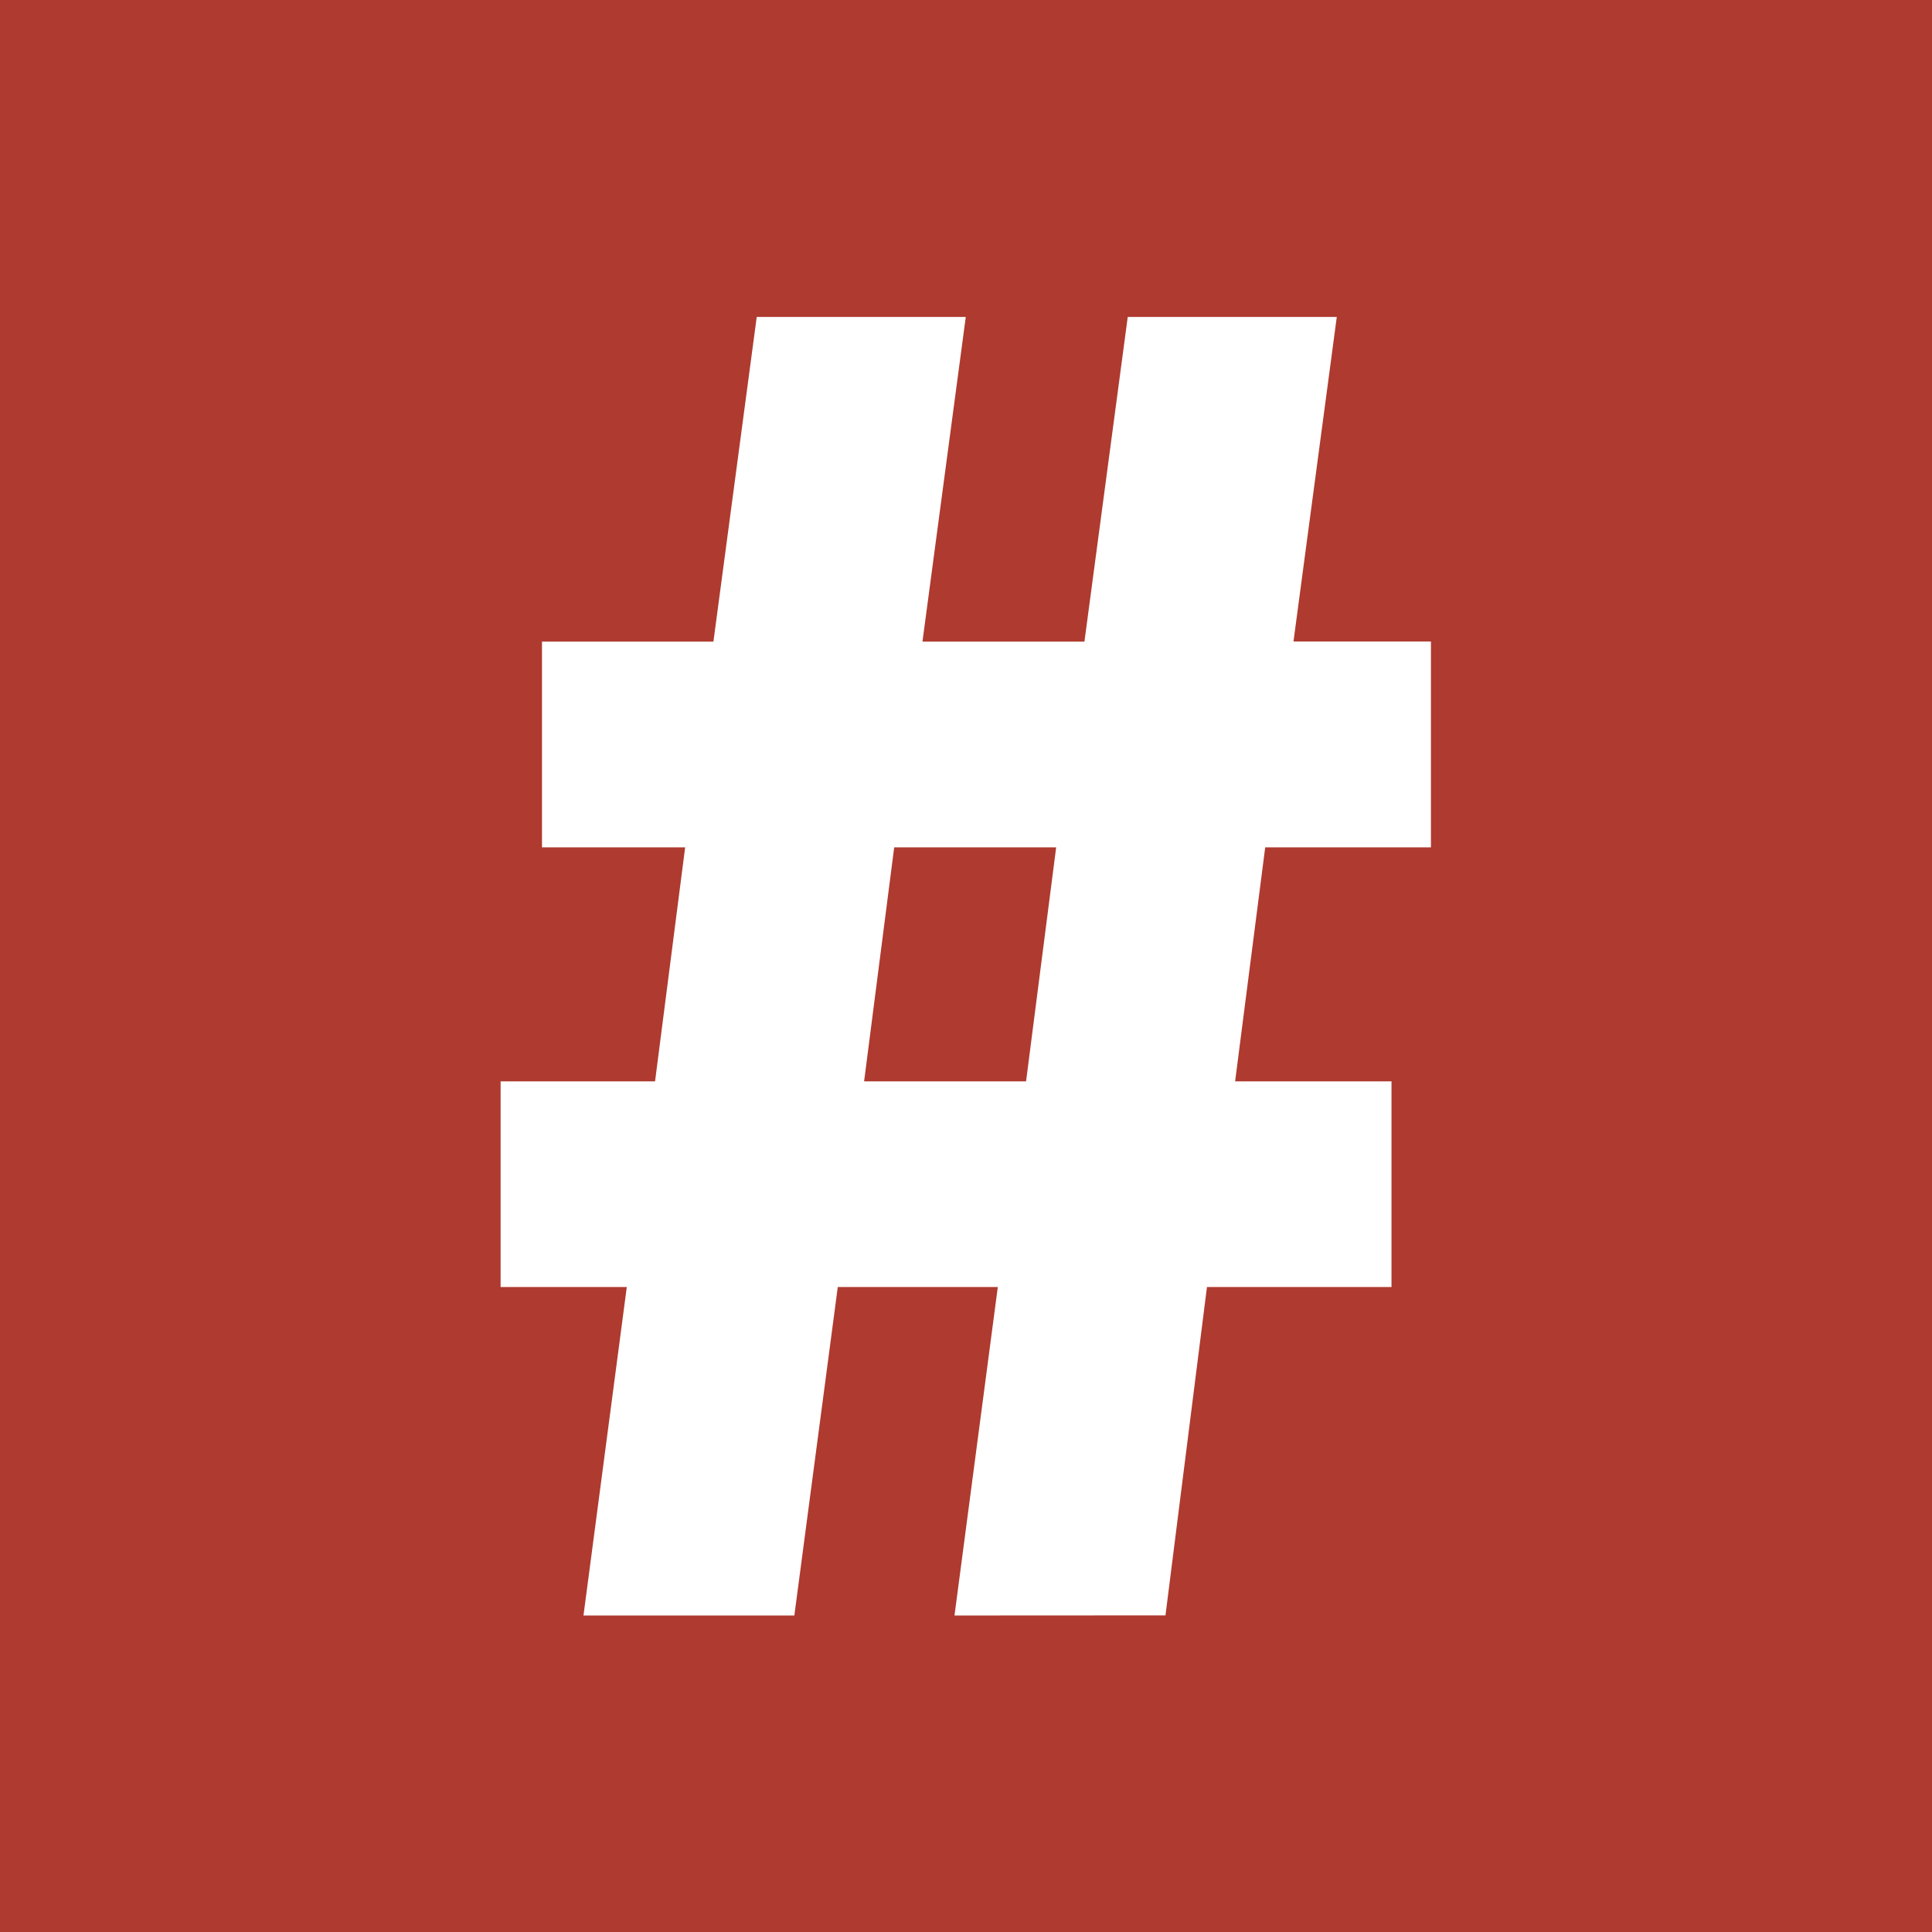 <?xml version="1.0" encoding="UTF-8" standalone="no"?>
<svg
   xmlns:dc="http://purl.org/dc/elements/1.1/"
   xmlns:cc="http://creativecommons.org/ns#"
   xmlns:rdf="http://www.w3.org/1999/02/22-rdf-syntax-ns#"
   xmlns:svg="http://www.w3.org/2000/svg"
   xmlns="http://www.w3.org/2000/svg"
   xmlns:sodipodi="http://sodipodi.sourceforge.net/DTD/sodipodi-0.dtd"
   xmlns:inkscape="http://www.inkscape.org/namespaces/inkscape"
   sodipodi:docname="favicon.svg"
   inkscape:version="1.0 (4035a4fb49, 2020-05-01)"
   id="svg8"
   version="1.1"
   viewBox="0 0 16.933 16.933"
   height="64"
   width="64">
  <defs
     id="defs2" />
  <sodipodi:namedview
     inkscape:snap-page="true"
     units="px"
     showgrid="false"
     inkscape:document-rotation="0"
     inkscape:current-layer="layer1"
     inkscape:document-units="mm"
     inkscape:cy="47.879127"
     inkscape:cx="60.444444"
     inkscape:zoom="4.2365224"
     inkscape:pageshadow="2"
     inkscape:pageopacity="0.0"
     borderopacity="1.0"
     bordercolor="#666666"
     pagecolor="#ffffff"
     id="base" />
  <g
     id="layer1"
     inkscape:groupmode="layer"
     inkscape:label="Layer 1">
    <rect
       y="0"
       x="0"
       height="16.933"
       width="16.933"
       id="rect833"
       style="fill:#af3a2f;fill-opacity:1;stroke-width:0.159;stroke-linecap:round;stroke-dasharray:0.159, 0.318;paint-order:fill markers stroke" />
    <g
       style="font-style:normal;font-weight:normal;font-size:16.525px;line-height:1.25;font-family:sans-serif;letter-spacing:0px;word-spacing:0px;fill:#ffffff;fill-opacity:1;stroke:none;stroke-width:0.413"
       id="text837"
       transform="scale(0.999,1.001)"
       aria-label="#">
      <path
         id="path857"
         style="font-style:normal;font-variant:normal;font-weight:900;font-stretch:condensed;font-family:'Saira Condensed';-inkscape-font-specification:'Saira Condensed, Heavy Condensed';fill:#ffffff;stroke-width:0.413"
         d="M 8.374,14.145 8.754,11.269 H 7.35 L 6.969,14.145 H 5.119 L 5.499,11.269 H 4.392 V 9.468 H 5.747 L 6.011,7.419 H 4.755 V 5.618 H 6.259 L 6.639,2.775 H 8.473 L 8.093,5.618 H 9.514 L 9.894,2.775 h 1.834 l -0.38,2.842 h 1.206 V 7.419 h -1.454 l -0.264,2.049 h 1.372 v 1.801 h -1.619 l -0.364,2.875 z M 9.266,7.419 H 7.845 L 7.581,9.468 h 1.421 z" />
    </g>
  </g>
</svg>
